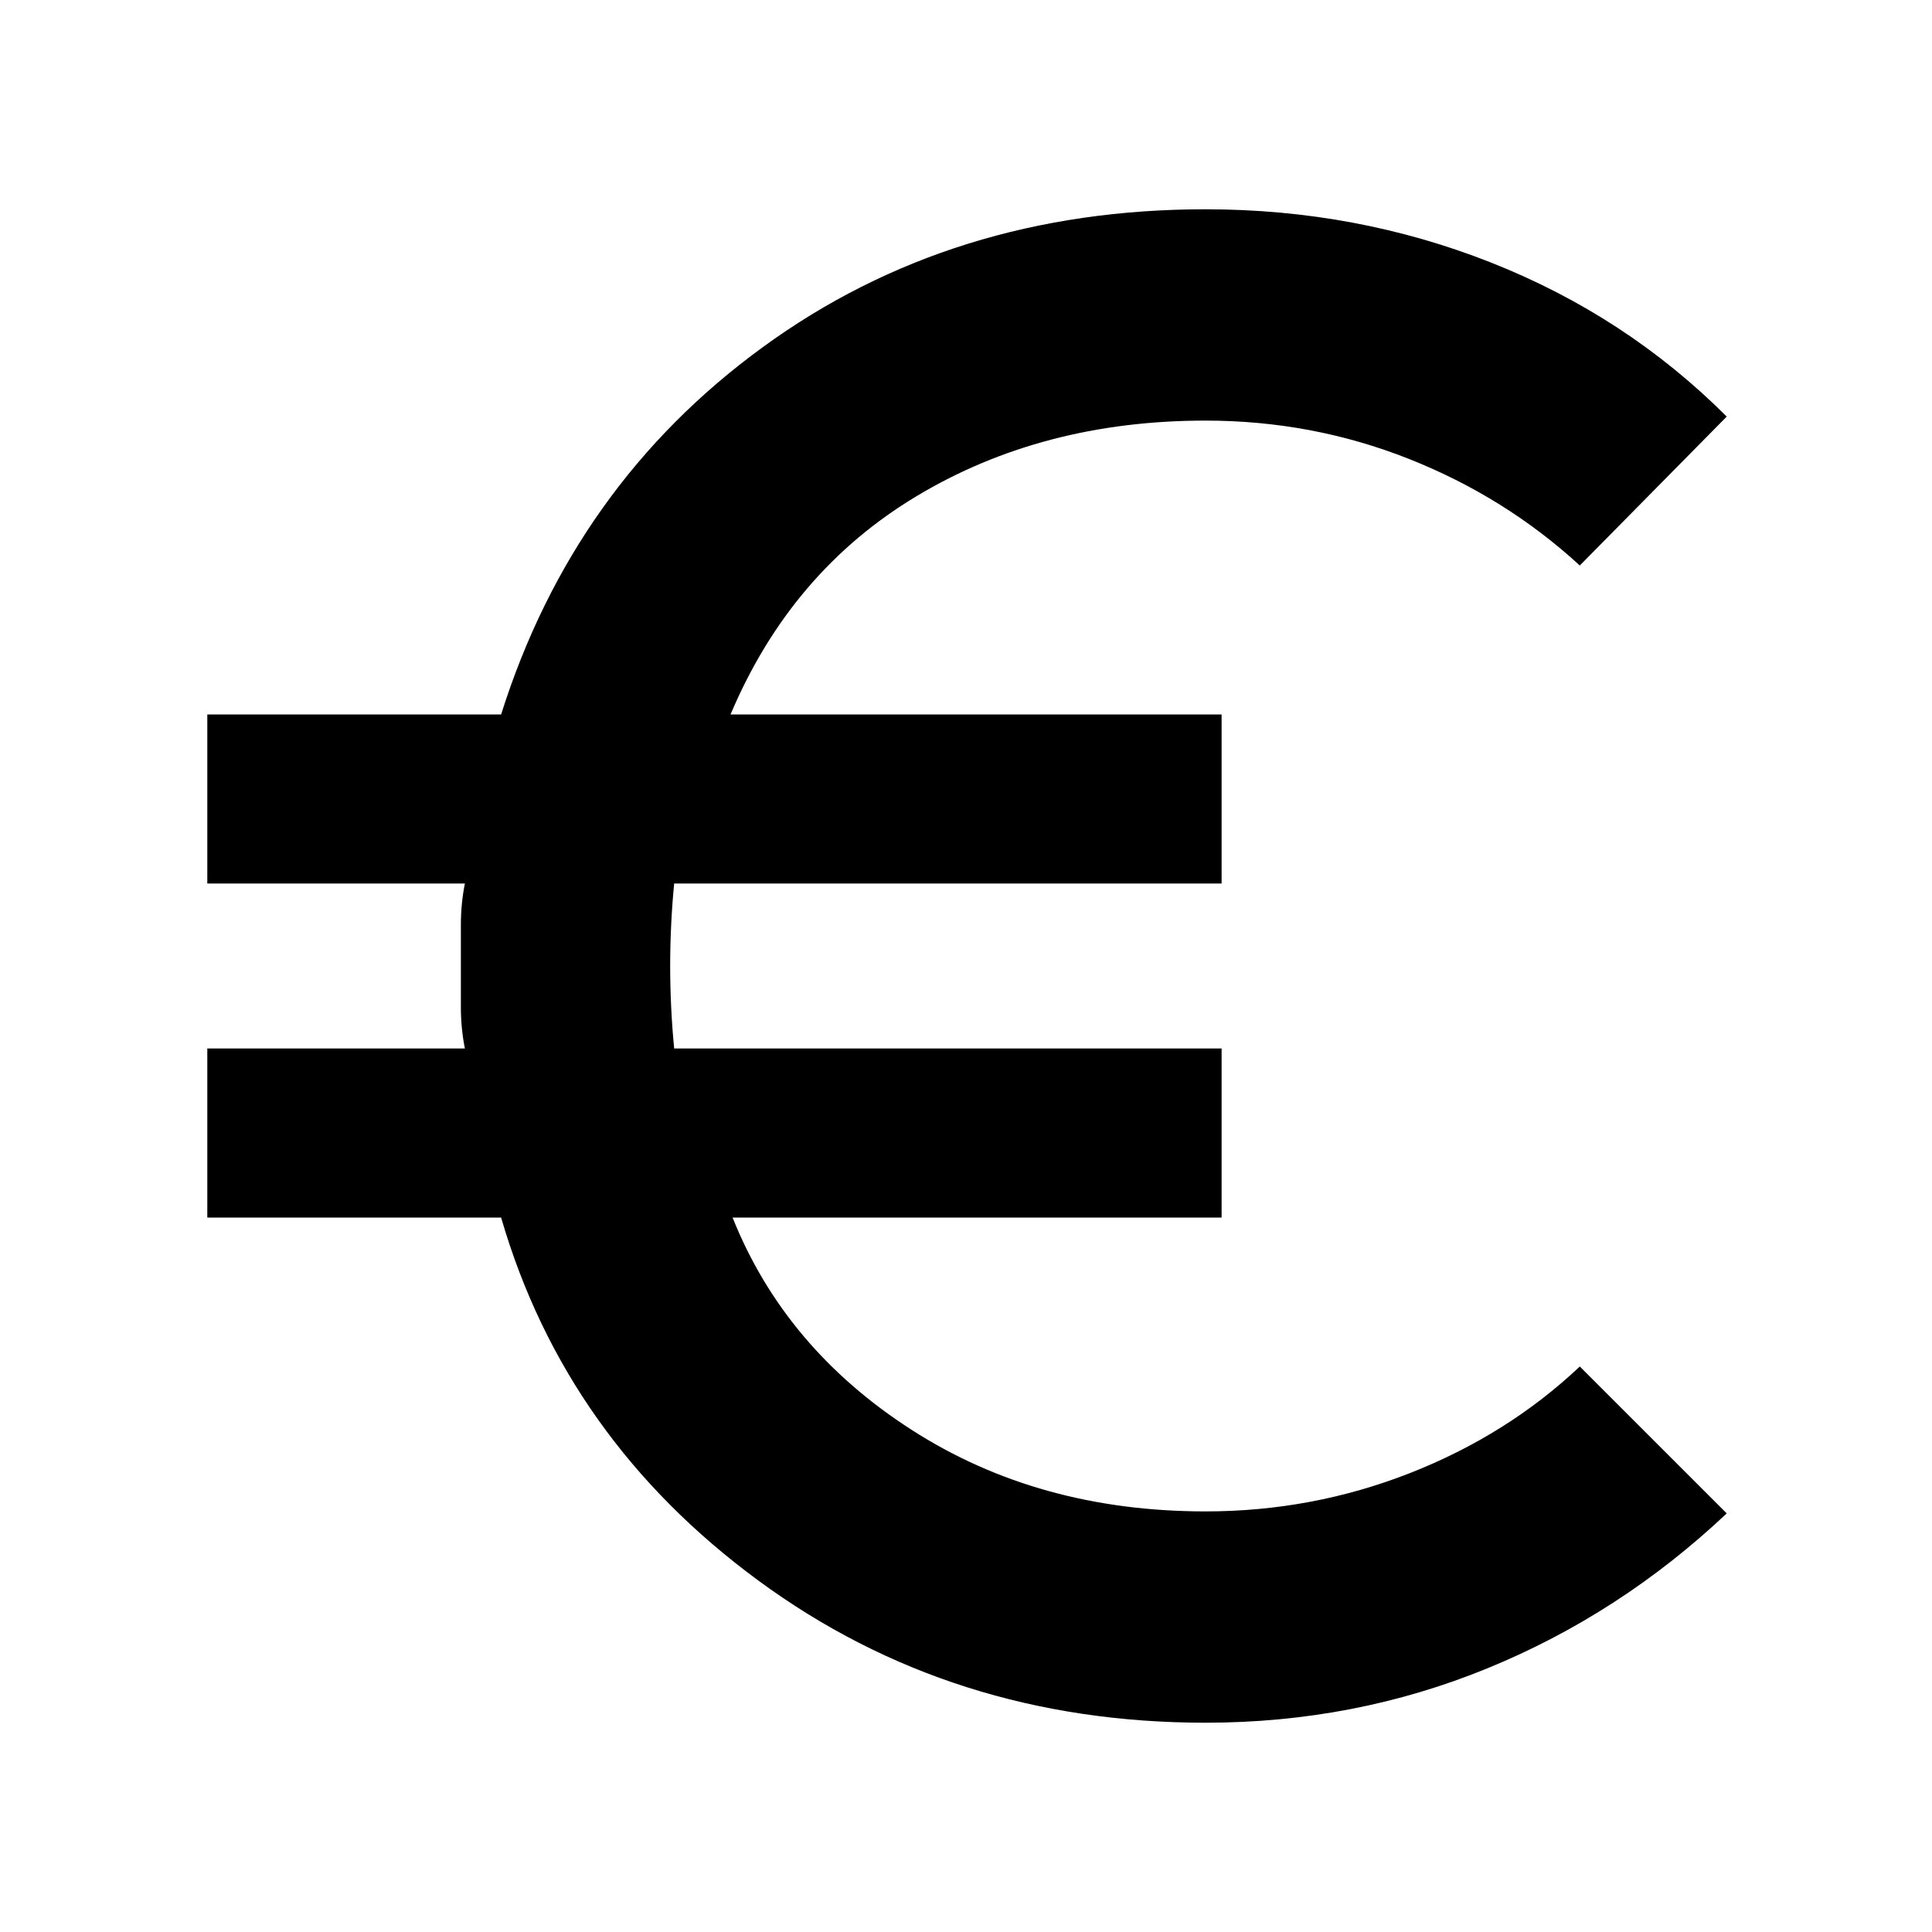 <svg xmlns="http://www.w3.org/2000/svg" height="40" width="40"><path d="M24.958 35.667q-5.25 0-9.25-2.938-4-2.937-5.333-7.521H4.292v-3.5h5.333q-.083-.416-.083-.854v-1.708q0-.438.083-.854H4.292v-3.5h6.083q1.5-4.75 5.417-7.604 3.916-2.855 9.166-2.855 3.125 0 5.917 1.105 2.792 1.104 4.875 3.187l-3.042 3.083q-1.541-1.416-3.541-2.208-2-.792-4.209-.792-3.375 0-5.979 1.563-2.604 1.562-3.854 4.521h10.167v3.5H13.958q-.041.416-.062.854-.021.437-.021.854t.021.854q.021.438.062.854h11.334v3.5H15.167q1.083 2.709 3.708 4.396 2.625 1.688 6.083 1.688 2.209 0 4.23-.792 2.02-.792 3.52-2.208l3.042 3.041q-2.208 2.084-4.958 3.209t-5.834 1.125Z"/></svg>